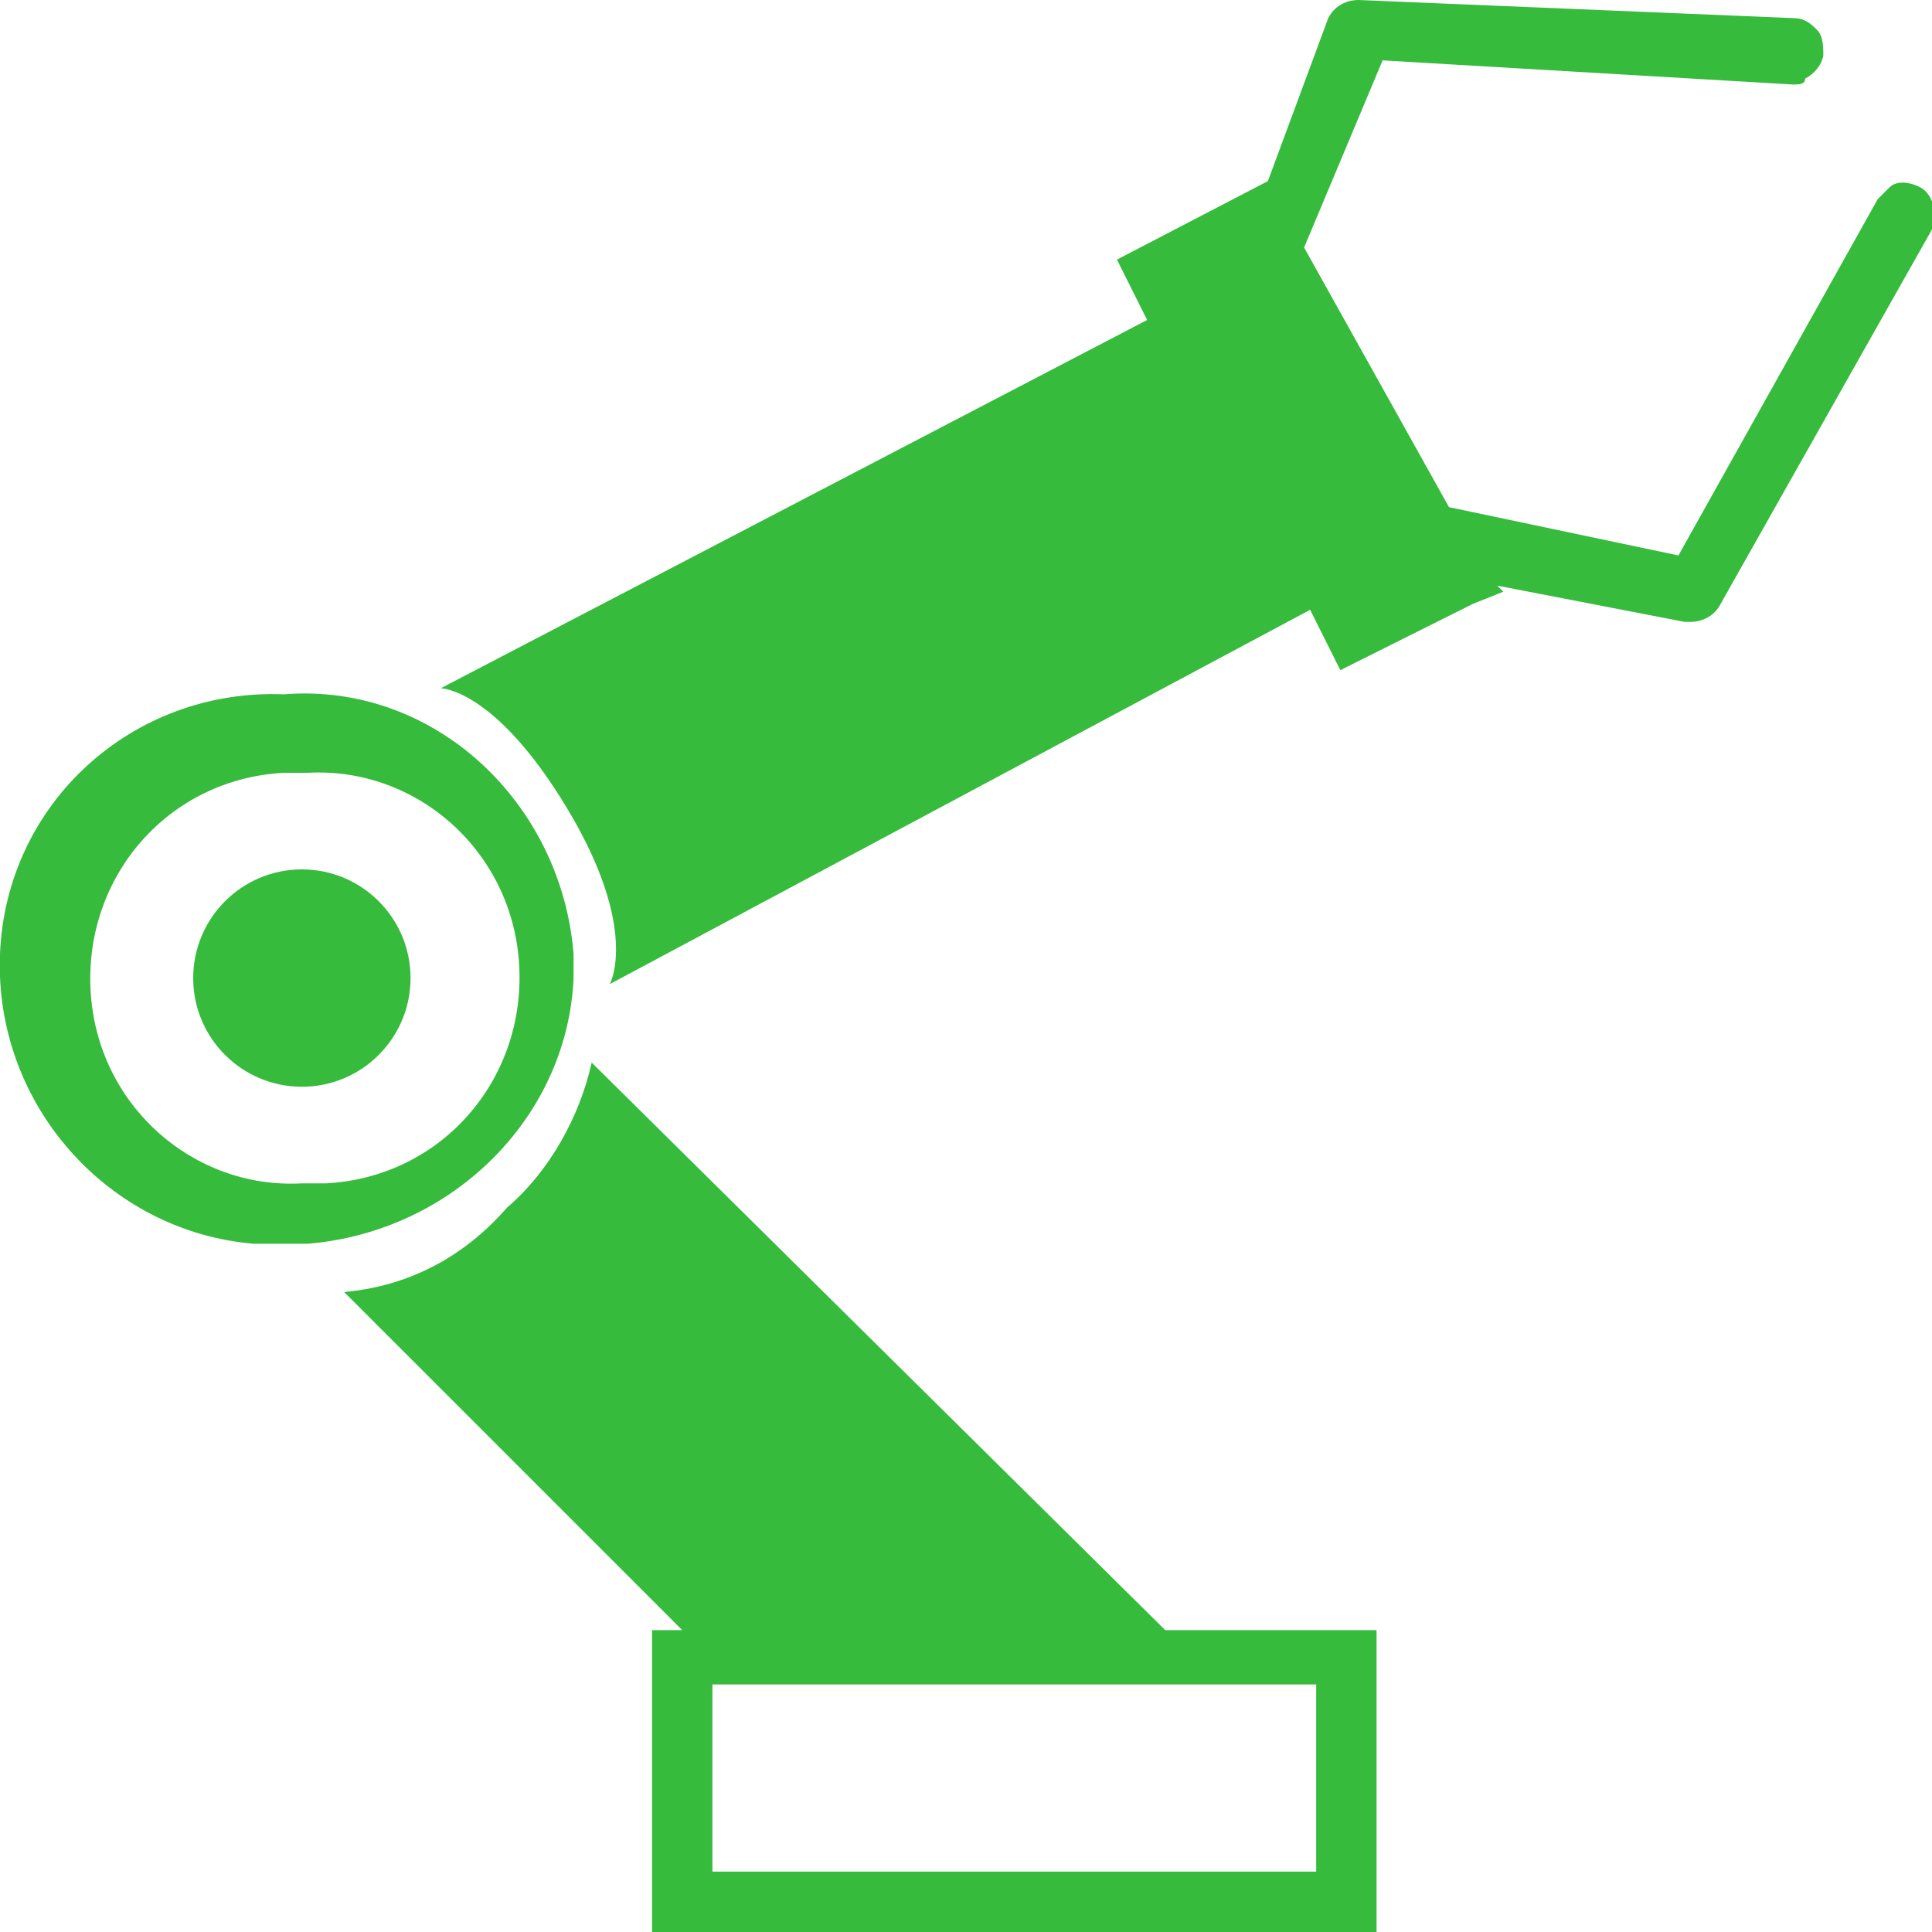 <?xml version="1.0" encoding="utf-8"?>
<!-- Generator: Adobe Illustrator 24.1.1, SVG Export Plug-In . SVG Version: 6.00 Build 0)  -->
<svg version="1.1" id="Ebene_1" xmlns="http://www.w3.org/2000/svg" xmlns:xlink="http://www.w3.org/1999/xlink" x="0px" y="0px"
	 viewBox="0 0 32 32" style="enable-background:new 0 0 32 32;" xml:space="preserve">
<style type="text/css">
	.st0{fill:#36BB3D;}
</style>
<g id="ea0d1f8d-8e8d-4283-9afc-c398a483b857">
	<g id="a1737653-5f24-4fb7-af02-0692df2d2928">
		<path class="st0" d="M9.8,17.6c-0.2,0.9-0.7,1.8-1.4,2.4c-0.7,0.8-1.6,1.3-2.7,1.4l5.6,5.6h-0.5v5h12v-5h-3.5L9.8,17.6z M21.8,31
			h-10v-3.1h10V31z"/>
		<ellipse class="st0" cx="5" cy="16.2" rx="1.8" ry="1.8"/>
		<path class="st0" d="M9.5,16.2c0-0.1,0-0.3,0-0.4c-0.2-2.5-2.3-4.5-4.8-4.3c-2.5-0.1-4.6,1.8-4.7,4.3s1.8,4.6,4.2,4.8
			c0.3,0,0.6,0,0.9,0C7.5,20.4,9.4,18.5,9.5,16.2z M5,19.6c-1.8,0.1-3.4-1.3-3.5-3.2c-0.1-1.9,1.3-3.5,3.2-3.6c0.1,0,0.2,0,0.4,0
			c1.8-0.1,3.4,1.3,3.5,3.2c0.1,1.9-1.3,3.5-3.2,3.6C5.2,19.6,5.1,19.6,5,19.6z"/>
		<path class="st0" d="M31.8,3.1c-0.2-0.1-0.4-0.1-0.5,0c-0.1,0.1-0.1,0.1-0.2,0.2l-3.3,5.9L24,8.4l-2.4-4.3l1.3-3.1l6.8,0.4h0
			c0.1,0,0.2,0,0.2-0.1c0.2-0.1,0.3-0.3,0.3-0.4c0-0.1,0-0.3-0.1-0.4c-0.1-0.1-0.2-0.2-0.4-0.2L22.5,0c-0.2,0-0.4,0.1-0.5,0.3L21,3
			l0,0l-2.5,1.3l0.5,1L7.3,11.4c0,0,0.9,0,2.1,2s0.7,2.9,0.7,2.9l11.6-6.2l0.5,1l2.2-1.1l0.5-0.2l-0.1-0.1l3.1,0.6h0.1
			c0.2,0,0.4-0.1,0.5-0.3l3.5-6.2C32.1,3.5,32,3.2,31.8,3.1z"/>
	</g>
</g>
</svg>
